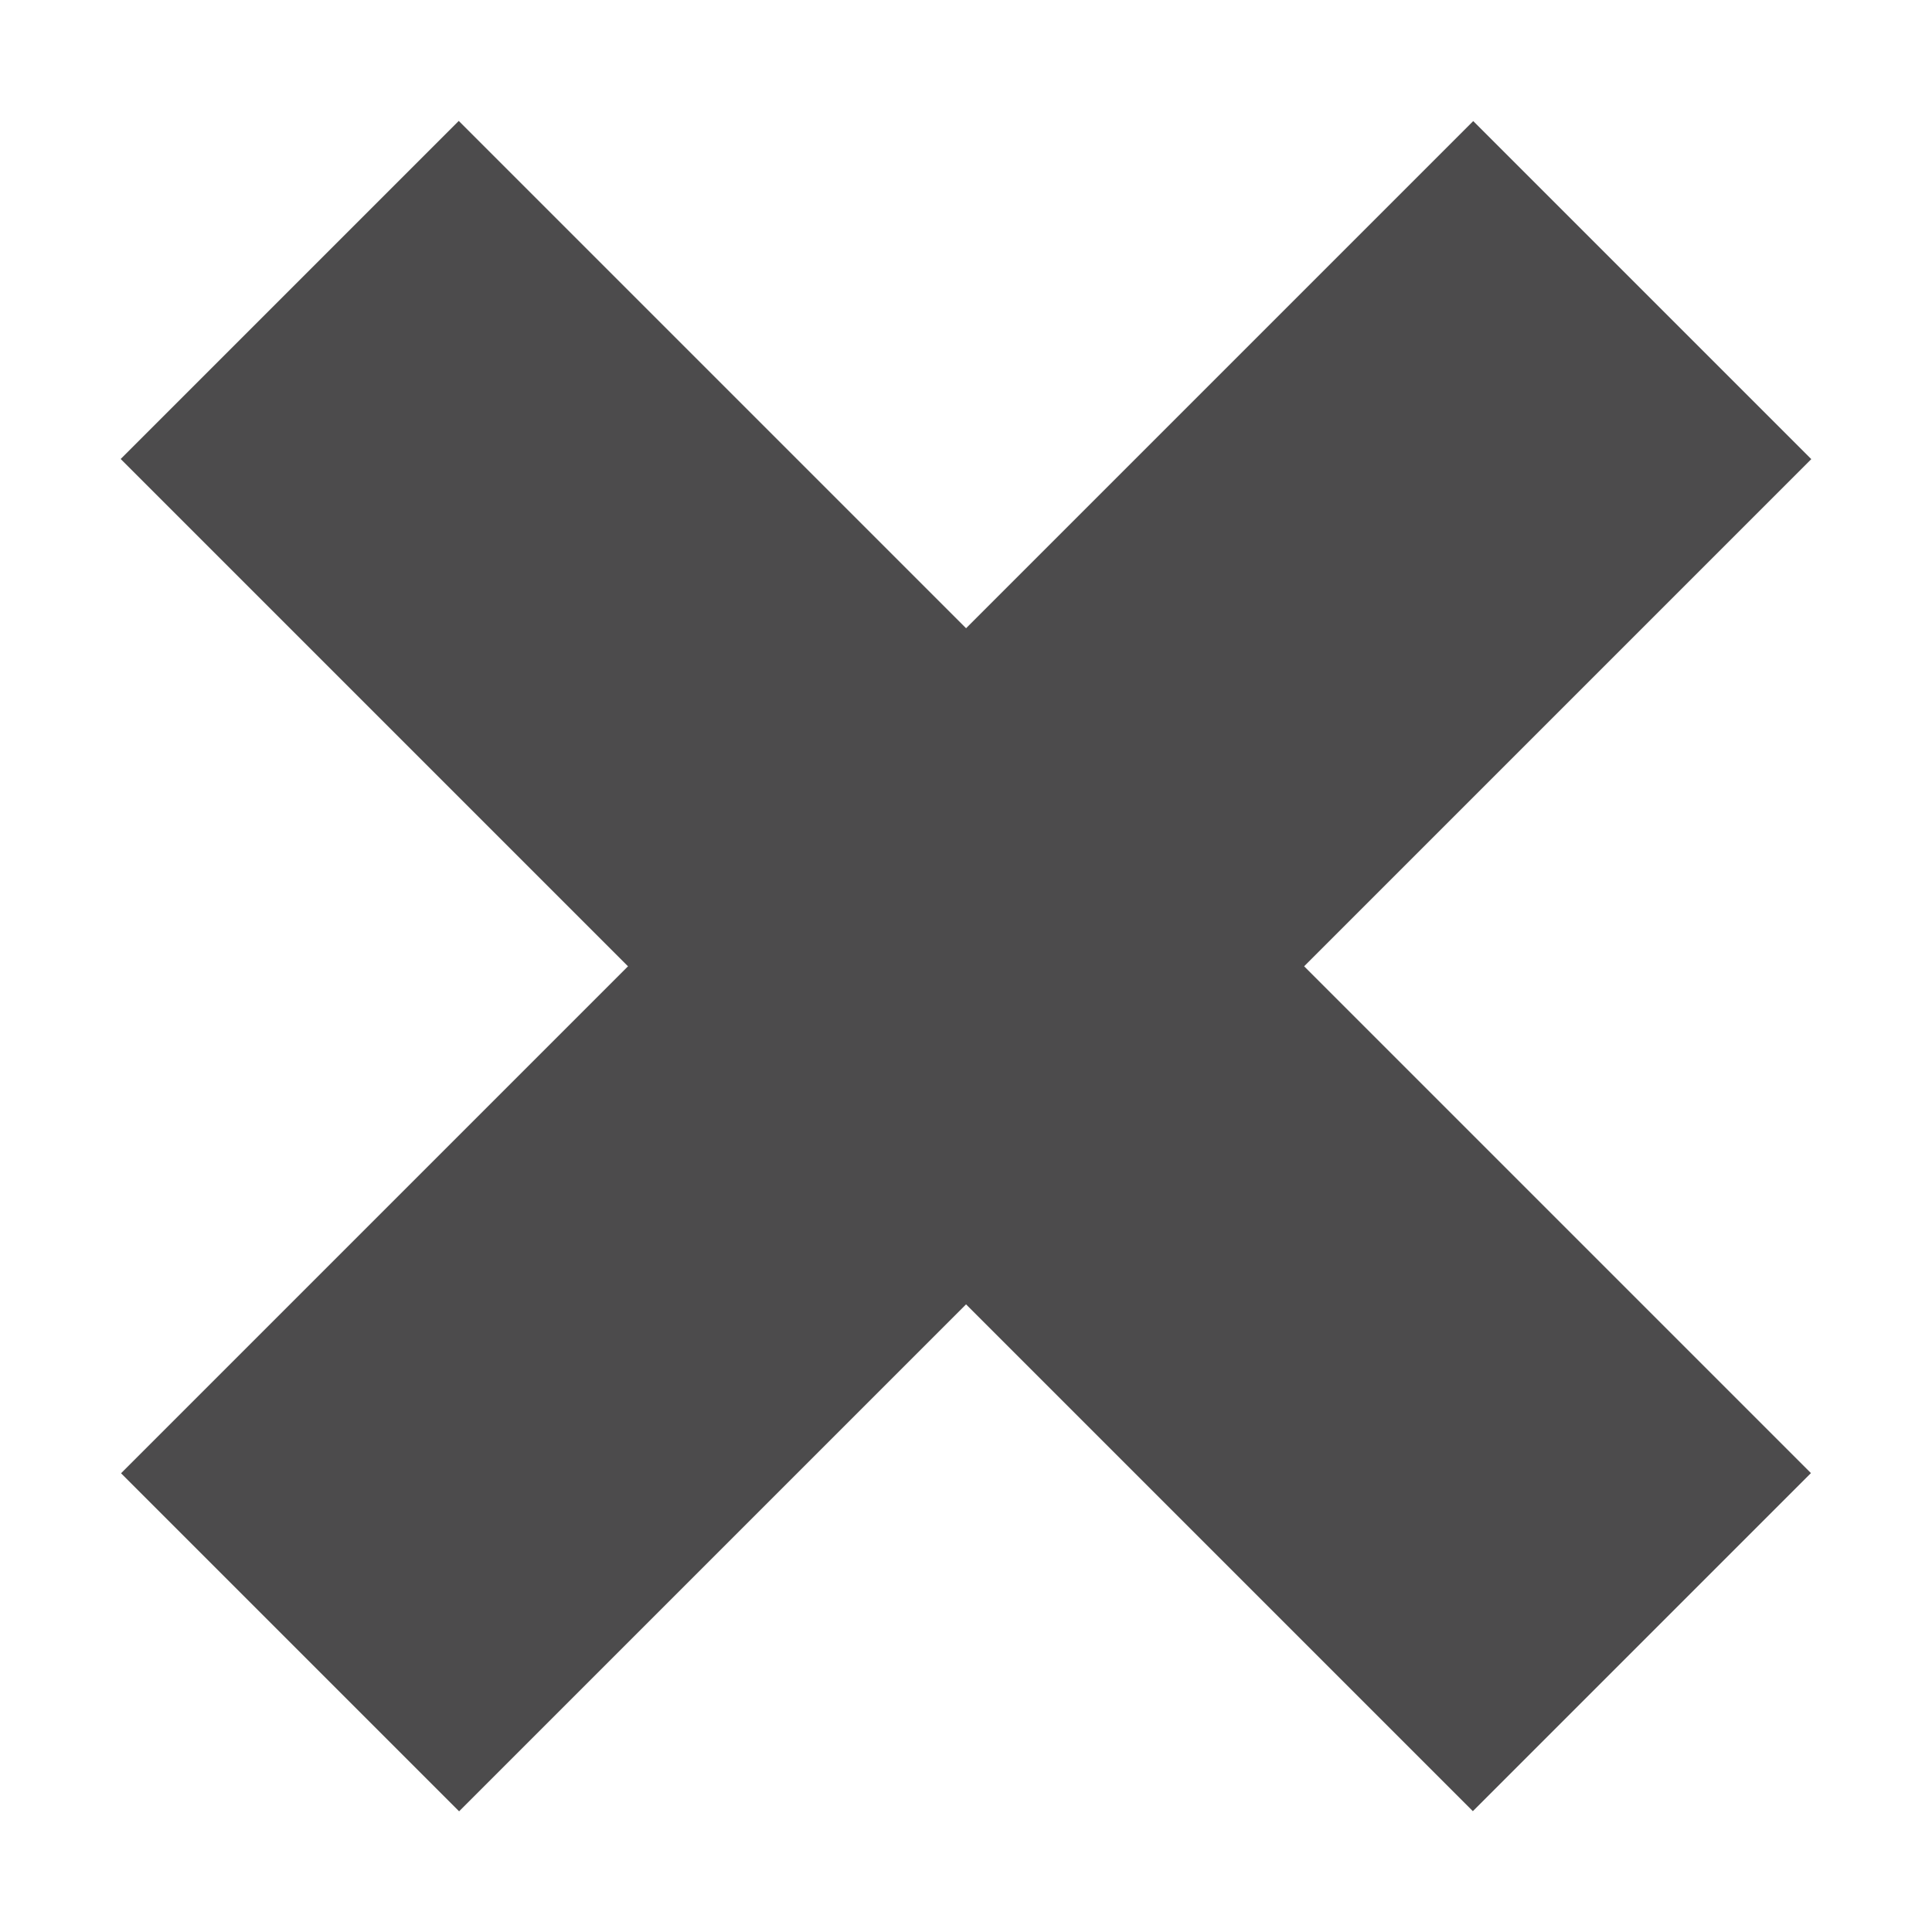 <?xml version="1.0" encoding="utf-8"?>
<!-- Generator: Adobe Illustrator 16.0.0, SVG Export Plug-In . SVG Version: 6.00 Build 0)  -->
<!DOCTYPE svg PUBLIC "-//W3C//DTD SVG 1.1//EN" "http://www.w3.org/Graphics/SVG/1.1/DTD/svg11.dtd">
<svg version="1.1" id="Layer_1" xmlns="http://www.w3.org/2000/svg" xmlns:xlink="http://www.w3.org/1999/xlink" x="0px" y="0px"
	 width="16px" height="16px" viewBox="0 0 16 16" enable-background="new 0 0 16 16" xml:space="preserve">
<g>
	
		<rect x="6.02" y="0.081" transform="matrix(0.707 -0.707 0.707 0.707 -3.314 8)" fill="#4C4B4C" width="3.96" height="15.839"/>
	
		<rect x="6.02" y="0.081" transform="matrix(-0.707 -0.707 0.707 -0.707 8.001 19.314)" fill="#4C4B4C" width="3.96" height="15.839"/>
</g>
</svg>
